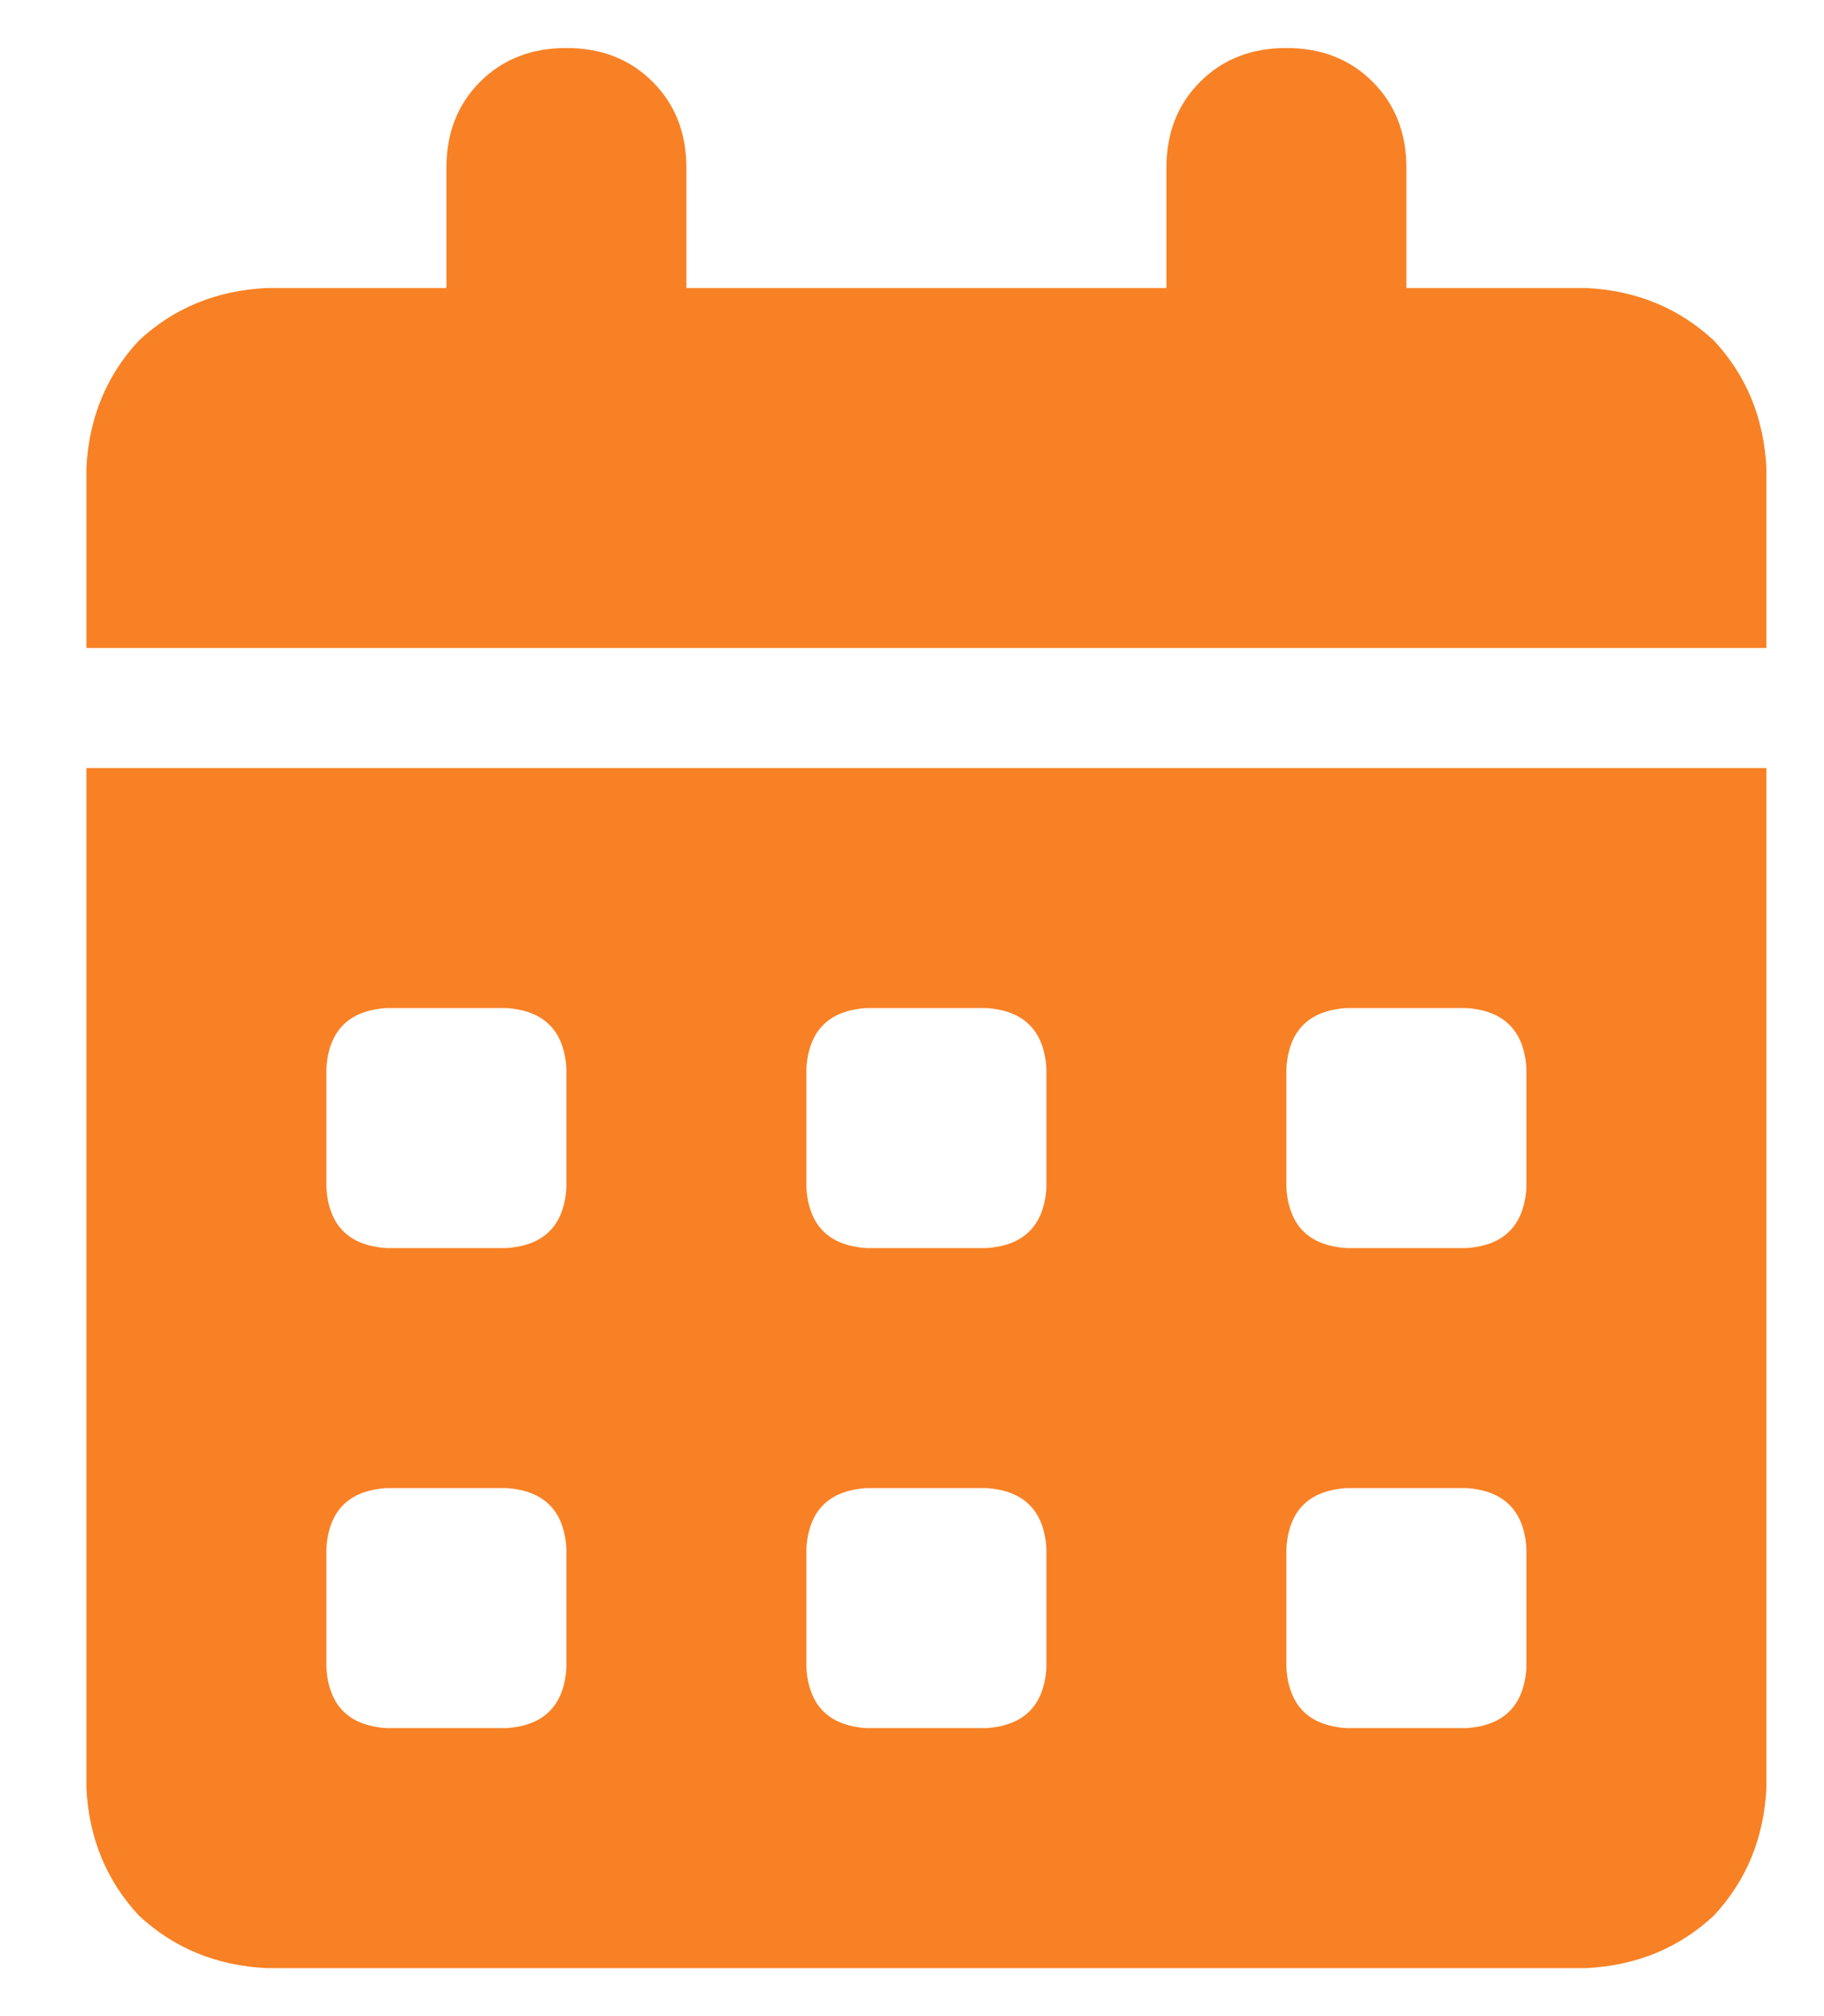 <svg width="19" height="21" viewBox="0 0 19 21" fill="none" xmlns="http://www.w3.org/2000/svg">
<path d="M7.15 1.75V3H12.15V1.75C12.15 1.385 12.267 1.086 12.502 0.852C12.736 0.617 13.035 0.5 13.4 0.5C13.764 0.5 14.064 0.617 14.298 0.852C14.533 1.086 14.65 1.385 14.65 1.75V3H16.525C17.046 3.026 17.488 3.208 17.853 3.547C18.192 3.911 18.374 4.354 18.4 4.875V6.75H0.9V4.875C0.926 4.354 1.108 3.911 1.447 3.547C1.811 3.208 2.254 3.026 2.775 3H4.65V1.75C4.65 1.385 4.767 1.086 5.001 0.852C5.236 0.617 5.535 0.5 5.9 0.5C6.264 0.5 6.564 0.617 6.798 0.852C7.033 1.086 7.15 1.385 7.15 1.75ZM0.9 8H18.4V18.625C18.374 19.146 18.192 19.588 17.853 19.953C17.488 20.292 17.046 20.474 16.525 20.5H2.775C2.254 20.474 1.811 20.292 1.447 19.953C1.108 19.588 0.926 19.146 0.9 18.625V8ZM3.4 12.375C3.426 12.766 3.634 12.974 4.025 13H5.275C5.666 12.974 5.874 12.766 5.9 12.375V11.125C5.874 10.734 5.666 10.526 5.275 10.5H4.025C3.634 10.526 3.426 10.734 3.4 11.125V12.375ZM8.4 12.375C8.426 12.766 8.634 12.974 9.025 13H10.275C10.665 12.974 10.874 12.766 10.9 12.375V11.125C10.874 10.734 10.665 10.526 10.275 10.5H9.025C8.634 10.526 8.426 10.734 8.4 11.125V12.375ZM14.025 10.5C13.634 10.526 13.426 10.734 13.4 11.125V12.375C13.426 12.766 13.634 12.974 14.025 13H15.275C15.665 12.974 15.874 12.766 15.9 12.375V11.125C15.874 10.734 15.665 10.526 15.275 10.5H14.025ZM3.4 17.375C3.426 17.766 3.634 17.974 4.025 18H5.275C5.666 17.974 5.874 17.766 5.9 17.375V16.125C5.874 15.734 5.666 15.526 5.275 15.5H4.025C3.634 15.526 3.426 15.734 3.4 16.125V17.375ZM9.025 15.5C8.634 15.526 8.426 15.734 8.4 16.125V17.375C8.426 17.766 8.634 17.974 9.025 18H10.275C10.665 17.974 10.874 17.766 10.9 17.375V16.125C10.874 15.734 10.665 15.526 10.275 15.5H9.025ZM13.4 17.375C13.426 17.766 13.634 17.974 14.025 18H15.275C15.665 17.974 15.874 17.766 15.9 17.375V16.125C15.874 15.734 15.665 15.526 15.275 15.5H14.025C13.634 15.526 13.426 15.734 13.4 16.125V17.375Z" fill="#F88125"/>
</svg>
